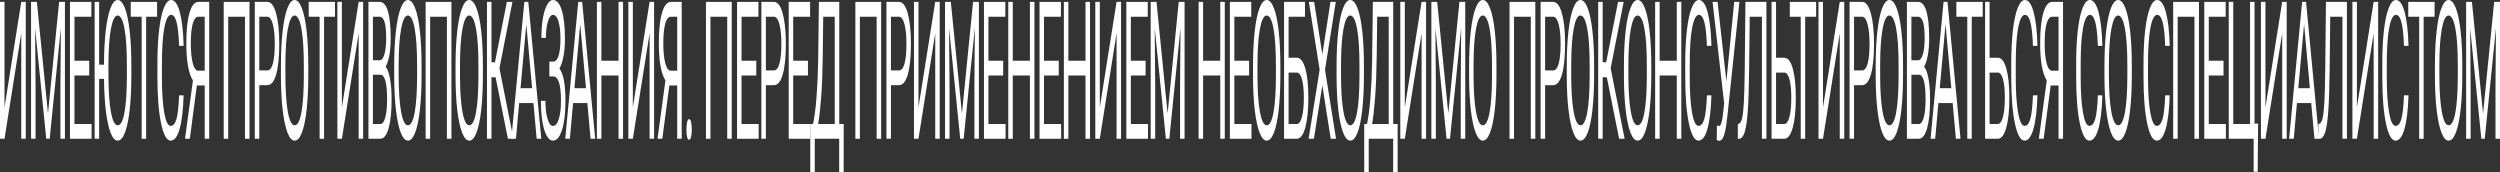 <svg width="580" height="40" viewBox="0 0 580 40" fill="none" xmlns="http://www.w3.org/2000/svg">
<rect x="0" y="0" width="580" height="40" fill="#333333" stroke="none"/>
<path d="M4.934 0.436H5.975V32.192H4.934V7.721L1.046 32.192H0V0.436H1.046V24.907L4.934 0.436Z" fill="white"/>
<path d="M8.551 0.436L11.132 26.347L13.713 0.436H15.063V32.192H14.022V19.826L14.12 6.478L11.528 32.192H10.731L8.145 6.543L8.248 19.826V32.192H7.207V0.436H8.551Z" fill="white"/>
<path d="M20.698 17.514H17.276V28.768H21.251V32.192H16.235V0.436H21.197V3.882H17.276V14.089H20.698V17.514Z" fill="white"/>
<path d="M30.475 17.339C30.475 20.451 30.345 23.17 30.084 25.496C29.824 27.808 29.455 29.575 28.978 30.796C28.501 32.017 27.944 32.628 27.308 32.628C26.708 32.628 26.169 32.047 25.692 30.883C25.219 29.72 24.846 28.055 24.575 25.889C24.308 23.722 24.16 21.192 24.131 18.299H22.997V32.192H21.956V0.436H22.997V15.005H24.125C24.136 12.01 24.272 9.386 24.532 7.132C24.792 4.864 25.163 3.112 25.643 1.876C26.124 0.625 26.675 0 27.297 0C27.93 0 28.486 0.618 28.967 1.854C29.452 3.075 29.824 4.856 30.084 7.197C30.345 9.524 30.475 12.236 30.475 15.333V17.339ZM29.439 15.289C29.439 11.523 29.251 8.637 28.875 6.63C28.499 4.609 27.973 3.599 27.297 3.599C26.639 3.599 26.121 4.609 25.741 6.63C25.365 8.637 25.172 11.429 25.161 15.005V17.339C25.161 20.989 25.351 23.86 25.73 25.954C26.113 28.033 26.639 29.073 27.308 29.073C27.98 29.073 28.501 28.092 28.87 26.129C29.238 24.151 29.428 21.323 29.439 17.645V15.289Z" fill="white"/>
<path d="M36.44 3.882H33.902V32.192H32.867V3.882H30.334V0.436H36.44V3.882Z" fill="white"/>
<path d="M42.6 22.116C42.502 25.474 42.193 28.07 41.673 29.902C41.156 31.719 40.467 32.628 39.607 32.628C38.674 32.628 37.926 31.283 37.362 28.593C36.802 25.903 36.522 22.305 36.522 17.797V14.744C36.522 11.792 36.652 9.197 36.912 6.957C37.176 4.718 37.548 3.003 38.029 1.81C38.51 0.603 39.066 0 39.699 0C40.538 0 41.21 0.945 41.716 2.835C42.222 4.711 42.517 7.314 42.6 10.643H41.553C41.463 8.113 41.266 6.281 40.962 5.147C40.663 4.013 40.241 3.446 39.699 3.446C39.034 3.446 38.512 4.435 38.132 6.412C37.756 8.39 37.568 11.203 37.568 14.853V17.928C37.568 21.374 37.747 24.115 38.105 26.151C38.463 28.186 38.964 29.204 39.607 29.204C40.185 29.204 40.628 28.68 40.935 27.634C41.246 26.572 41.452 24.733 41.553 22.116H42.6Z" fill="white"/>
<path d="M47.492 32.192V19.826H45.67L44.038 32.192H42.926L44.759 18.67C43.739 17.056 43.23 14.169 43.23 10.011C43.23 6.987 43.475 4.638 43.967 2.966C44.462 1.28 45.149 0.436 46.028 0.436H48.538V32.192H47.492ZM44.271 10.011C44.271 11.93 44.419 13.472 44.715 14.635C45.015 15.798 45.431 16.387 45.962 16.401H47.492V3.882H46.011C45.447 3.882 45.015 4.42 44.715 5.496C44.419 6.572 44.271 8.077 44.271 10.011Z" fill="white"/>
<path d="M57.882 32.192H56.835V3.882H52.942V32.192H51.901V0.436H57.882V32.192Z" fill="white"/>
<path d="M60.154 19.76V32.192H59.113V0.436H62.025C62.889 0.436 63.565 1.323 64.053 3.097C64.544 4.871 64.79 7.219 64.79 10.142C64.79 13.224 64.55 15.602 64.069 17.274C63.592 18.931 62.907 19.76 62.014 19.76H60.154ZM60.154 16.336H62.025C62.582 16.336 63.008 15.812 63.304 14.765C63.601 13.704 63.749 12.177 63.749 10.185C63.749 8.295 63.601 6.783 63.304 5.649C63.008 4.515 62.602 3.926 62.084 3.882H60.154V16.336Z" fill="white"/>
<path d="M71.525 17.339C71.525 20.451 71.395 23.17 71.135 25.496C70.875 27.808 70.506 29.575 70.029 30.796C69.552 32.017 68.995 32.628 68.359 32.628C67.737 32.628 67.186 32.017 66.705 30.796C66.224 29.56 65.85 27.808 65.582 25.54C65.319 23.257 65.183 20.618 65.176 17.623V15.333C65.176 12.279 65.308 9.582 65.572 7.241C65.835 4.9 66.208 3.112 66.689 1.876C67.173 0.625 67.726 0 68.348 0C68.98 0 69.537 0.618 70.018 1.854C70.502 3.075 70.875 4.856 71.135 7.197C71.395 9.524 71.525 12.236 71.525 15.333V17.339ZM70.49 15.289C70.49 11.523 70.302 8.637 69.926 6.63C69.55 4.609 69.024 3.599 68.348 3.599C67.69 3.599 67.171 4.609 66.792 6.63C66.416 8.637 66.222 11.429 66.212 15.005V17.339C66.212 20.989 66.401 23.86 66.781 25.954C67.164 28.033 67.69 29.073 68.359 29.073C69.031 29.073 69.552 28.092 69.92 26.129C70.289 24.151 70.479 21.323 70.49 17.645V15.289Z" fill="white"/>
<path d="M77.723 3.882H75.186V32.192H74.15V3.882H71.618V0.436H77.723V3.882Z" fill="white"/>
<path d="M83.206 0.436H84.247V32.192H83.206V7.721L79.318 32.192H78.272V0.436H79.318V24.907L83.206 0.436Z" fill="white"/>
<path d="M85.478 32.192V0.436H88.059C88.916 0.436 89.56 1.149 89.99 2.574C90.424 3.999 90.64 6.107 90.64 8.899C90.64 10.382 90.536 11.698 90.326 12.846C90.116 13.98 89.831 14.86 89.469 15.485C89.896 15.965 90.232 16.881 90.478 18.233C90.727 19.571 90.852 21.171 90.852 23.032C90.852 25.881 90.622 28.121 90.163 29.749C89.704 31.378 89.055 32.192 88.217 32.192H85.478ZM86.519 17.339V28.768H88.238C88.723 28.768 89.104 28.266 89.382 27.263C89.664 26.245 89.805 24.849 89.805 23.075C89.805 19.251 89.288 17.339 88.255 17.339H86.519ZM86.519 13.98H88.092C88.547 13.98 88.911 13.522 89.182 12.606C89.457 11.69 89.594 10.447 89.594 8.877C89.594 7.132 89.467 5.867 89.214 5.082C88.961 4.282 88.576 3.882 88.059 3.882H86.519V13.98Z" fill="white"/>
<path d="M97.804 17.339C97.804 20.451 97.674 23.17 97.413 25.496C97.153 27.808 96.784 29.575 96.307 30.796C95.83 32.017 95.273 32.628 94.637 32.628C94.016 32.628 93.464 32.017 92.984 30.796C92.503 29.56 92.129 27.808 91.861 25.54C91.597 23.257 91.462 20.618 91.454 17.623V15.333C91.454 12.279 91.586 9.582 91.85 7.241C92.114 4.9 92.486 3.112 92.967 1.876C93.452 0.625 94.005 0 94.626 0C95.259 0 95.816 0.618 96.296 1.854C96.781 3.075 97.153 4.856 97.413 7.197C97.674 9.524 97.804 12.236 97.804 15.333V17.339ZM96.768 15.289C96.768 11.523 96.58 8.637 96.204 6.63C95.828 4.609 95.302 3.599 94.626 3.599C93.969 3.599 93.45 4.609 93.07 6.63C92.694 8.637 92.501 11.429 92.49 15.005V17.339C92.49 20.989 92.68 23.86 93.059 25.954C93.442 28.033 93.969 29.073 94.637 29.073C95.31 29.073 95.83 28.092 96.199 26.129C96.567 24.151 96.757 21.323 96.768 17.645V15.289Z" fill="white"/>
<path d="M104.729 32.192H103.682V3.882H99.789V32.192H98.748V0.436H104.729V32.192Z" fill="white"/>
<path d="M112.033 17.339C112.033 20.451 111.903 23.17 111.643 25.496C111.382 27.808 111.014 29.575 110.536 30.796C110.059 32.017 109.503 32.628 108.866 32.628C108.245 32.628 107.693 32.017 107.213 30.796C106.732 29.56 106.358 27.808 106.09 25.54C105.826 23.257 105.691 20.618 105.684 17.623V15.333C105.684 12.279 105.815 9.582 106.079 7.241C106.343 4.9 106.716 3.112 107.196 1.876C107.681 0.625 108.234 0 108.855 0C109.488 0 110.045 0.618 110.526 1.854C111.01 3.075 111.382 4.856 111.643 7.197C111.903 9.524 112.033 12.236 112.033 15.333V17.339ZM110.997 15.289C110.997 11.523 110.809 8.637 110.433 6.63C110.057 4.609 109.531 3.599 108.855 3.599C108.198 3.599 107.679 4.609 107.299 6.63C106.923 8.637 106.73 11.429 106.719 15.005V17.339C106.719 20.989 106.909 23.86 107.288 25.954C107.672 28.033 108.198 29.073 108.866 29.073C109.539 29.073 110.059 28.092 110.428 26.129C110.797 24.151 110.986 21.323 110.997 17.645V15.289Z" fill="white"/>
<path d="M114.978 17.928H114.018V32.192H112.977V0.436H114.018V14.438H114.831L117.591 0.436H118.887L115.872 15.834L119.11 32.192H117.835L114.978 17.928Z" fill="white"/>
<path d="M123.757 23.904H120.449L119.707 32.192H118.633L121.648 0.436H122.559L125.579 32.192H124.511L123.757 23.904ZM120.764 20.458H123.448L122.103 5.605L120.764 20.458Z" fill="white"/>
<path d="M130.026 8.964C130.026 7.277 129.872 5.94 129.565 4.951C129.261 3.948 128.833 3.446 128.28 3.446C127.817 3.446 127.428 3.962 127.114 4.995C126.803 6.012 126.648 7.277 126.648 8.79H125.607C125.607 7.103 125.72 5.591 125.948 4.253C126.18 2.915 126.501 1.876 126.913 1.134C127.325 0.378 127.781 0 128.28 0C129.162 0 129.847 0.8 130.335 2.399C130.823 3.984 131.067 6.194 131.067 9.029C131.067 10.498 130.955 11.836 130.731 13.043C130.506 14.249 130.194 15.202 129.793 15.9C130.722 17.15 131.186 19.629 131.186 23.337C131.186 26.187 130.922 28.448 130.394 30.12C129.867 31.792 129.162 32.628 128.28 32.628C127.756 32.628 127.278 32.257 126.848 31.516C126.422 30.76 126.089 29.691 125.851 28.31C125.612 26.928 125.493 25.285 125.493 23.381H126.534C126.534 25.053 126.698 26.449 127.027 27.568C127.356 28.673 127.774 29.226 128.28 29.226C128.847 29.226 129.299 28.695 129.635 27.634C129.975 26.572 130.145 25.169 130.145 23.424C130.145 19.702 129.572 17.804 128.426 17.732H127.45V14.286H128.421C128.948 14.242 129.348 13.762 129.619 12.846C129.89 11.93 130.026 10.636 130.026 8.964Z" fill="white"/>
<path d="M136.262 23.904H132.954L132.211 32.192H131.138L134.153 0.436H135.064L138.084 32.192H137.016L136.262 23.904ZM133.269 20.458H135.953L134.608 5.605L133.269 20.458Z" fill="white"/>
<path d="M144.548 32.192H143.501V17.514H139.521V32.192H138.48V0.436H139.521V14.089H143.501V0.436H144.548V32.192Z" fill="white"/>
<path d="M150.708 0.436H151.749V32.192H150.708V7.721L146.82 32.192H145.774V0.436H146.82V24.907L150.708 0.436Z" fill="white"/>
<path d="M157.112 32.192V19.826H155.29L153.658 32.192H152.547L154.379 18.67C153.36 17.056 152.85 14.169 152.85 10.011C152.85 6.987 153.096 4.638 153.588 2.966C154.083 1.28 154.77 0.436 155.648 0.436H158.159V32.192H157.112ZM153.891 10.011C153.891 11.93 154.04 13.472 154.336 14.635C154.636 15.798 155.052 16.387 155.583 16.401H157.112V3.882H155.632C155.068 3.882 154.636 4.42 154.336 5.496C154.04 6.572 153.891 8.077 153.891 10.011Z" fill="white"/>
<path d="M159.249 30.076C159.249 29.378 159.3 28.797 159.401 28.331C159.506 27.866 159.661 27.634 159.867 27.634C160.073 27.634 160.229 27.866 160.334 28.331C160.442 28.797 160.496 29.378 160.496 30.076C160.496 30.745 160.442 31.305 160.334 31.756C160.229 32.206 160.073 32.432 159.867 32.432C159.661 32.432 159.506 32.206 159.401 31.756C159.3 31.305 159.249 30.745 159.249 30.076Z" fill="white"/>
<path d="M169.764 32.192H168.718V3.882H164.824V32.192H163.783V0.436H169.764V32.192Z" fill="white"/>
<path d="M175.458 17.514H172.037V28.768H176.011V32.192H170.996V0.436H175.957V3.882H172.037V14.089H175.458V17.514Z" fill="white"/>
<path d="M177.682 19.76V32.192H176.641V0.436H179.552C180.416 0.436 181.092 1.323 181.58 3.097C182.072 4.871 182.318 7.219 182.318 10.142C182.318 13.224 182.077 15.602 181.597 17.274C181.119 18.931 180.434 19.76 179.542 19.76H177.682ZM177.682 16.336H179.552C180.109 16.336 180.536 15.812 180.832 14.765C181.128 13.704 181.277 12.177 181.277 10.185C181.277 8.295 181.128 6.783 180.832 5.649C180.536 4.515 180.129 3.926 179.612 3.882H177.682V16.336Z" fill="white"/>
<path d="M187.442 17.514H184.021V28.768H187.995V32.192H182.98V0.436H187.941V3.882H184.021V14.089H187.442V17.514Z" fill="white"/>
<path d="M195.728 39.978H194.693V32.192H189.026V40H187.985L187.98 28.768H188.625C188.965 27.227 189.234 25.162 189.433 22.574C189.635 19.971 189.762 17.121 189.813 14.024L189.986 0.436H194.709V28.768H195.739L195.728 39.978ZM189.813 28.768H193.662V3.882H190.989L190.875 13.217C190.828 16.867 190.707 19.978 190.512 22.552C190.32 25.125 190.087 27.197 189.813 28.768Z" fill="white"/>
<path d="M204.427 32.192H203.38V3.882H199.487V32.192H198.446V0.436H204.427V32.192Z" fill="white"/>
<path d="M206.699 19.76V32.192H205.658V0.436H208.57C209.434 0.436 210.11 1.323 210.598 3.097C211.089 4.871 211.335 7.219 211.335 10.142C211.335 13.224 211.095 15.602 210.614 17.274C210.137 18.931 209.452 19.76 208.559 19.76H206.699ZM206.699 16.336H208.57C209.127 16.336 209.553 15.812 209.849 14.765C210.146 13.704 210.294 12.177 210.294 10.185C210.294 8.295 210.146 6.783 209.849 5.649C209.553 4.515 209.146 3.926 208.629 3.882H206.699V16.336Z" fill="white"/>
<path d="M216.975 0.436H218.016V32.192H216.975V7.721L213.087 32.192H212.041V0.436H213.087V24.907L216.975 0.436Z" fill="white"/>
<path d="M220.592 0.436L223.173 26.347L225.754 0.436H227.104V32.192H226.063V19.826L226.161 6.478L223.569 32.192H222.772L220.185 6.543L220.288 19.826V32.192H219.247V0.436H220.592Z" fill="white"/>
<path d="M232.739 17.514H229.317V28.768H233.292V32.192H228.276V0.436H233.237V3.882H229.317V14.089H232.739V17.514Z" fill="white"/>
<path d="M239.989 32.192H238.942V17.514H234.962V32.192H233.921V0.436H234.962V14.089H238.942V0.436H239.989V32.192Z" fill="white"/>
<path d="M245.634 17.514H242.212V28.768H246.187V32.192H241.171V0.436H246.133V3.882H242.212V14.089H245.634V17.514Z" fill="white"/>
<path d="M252.884 32.192H251.837V17.514H247.858V32.192H246.816V0.436H247.858V14.089H251.837V0.436H252.884V32.192Z" fill="white"/>
<path d="M259.044 0.436H260.085V32.192H259.044V7.721L255.156 32.192H254.11V0.436H255.156V24.907L259.044 0.436Z" fill="white"/>
<path d="M265.779 17.514H262.358V28.768H266.332V32.192H261.317V0.436H266.278V3.882H262.358V14.089H265.779V17.514Z" fill="white"/>
<path d="M268.307 0.436L270.888 26.347L273.469 0.436H274.819V32.192H273.778V19.826L273.875 6.478L271.283 32.192H270.486L267.9 6.543L268.003 19.826V32.192H266.962V0.436H268.307Z" fill="white"/>
<path d="M284.146 32.192H283.1V17.514H279.12V32.192H278.079V0.436H279.12V14.089H283.1V0.436H284.146V32.192Z" fill="white"/>
<path d="M289.791 17.514H286.37V28.768H290.344V32.192H285.329V0.436H290.29V3.882H286.37V14.089H289.791V17.514Z" fill="white"/>
<path d="M297.047 17.339C297.047 20.451 296.917 23.17 296.656 25.496C296.396 27.808 296.027 29.575 295.55 30.796C295.073 32.017 294.516 32.628 293.88 32.628C293.259 32.628 292.707 32.017 292.226 30.796C291.746 29.56 291.372 27.808 291.104 25.54C290.84 23.257 290.705 20.618 290.697 17.623V15.333C290.697 12.279 290.829 9.582 291.093 7.241C291.357 4.9 291.729 3.112 292.21 1.876C292.695 0.625 293.248 0 293.869 0C294.502 0 295.059 0.618 295.539 1.854C296.024 3.075 296.396 4.856 296.656 7.197C296.917 9.524 297.047 12.236 297.047 15.333V17.339ZM296.011 15.289C296.011 11.523 295.823 8.637 295.447 6.63C295.071 4.609 294.545 3.599 293.869 3.599C293.212 3.599 292.693 4.609 292.313 6.63C291.937 8.637 291.744 11.429 291.733 15.005V17.339C291.733 20.989 291.923 23.86 292.302 25.954C292.686 28.033 293.212 29.073 293.88 29.073C294.553 29.073 295.073 28.092 295.442 26.129C295.811 24.151 296 21.323 296.011 17.645V15.289Z" fill="white"/>
<path d="M302.757 3.882H298.951V13.392H300.913C301.738 13.435 302.381 14.286 302.844 15.943C303.306 17.601 303.538 19.855 303.538 22.704C303.538 25.569 303.305 27.852 302.838 29.553C302.372 31.254 301.736 32.134 300.93 32.192H297.904V0.436H302.757V3.882ZM298.951 16.837V28.768H300.854C301.371 28.768 301.772 28.215 302.058 27.11C302.347 26.005 302.491 24.522 302.491 22.661C302.491 20.872 302.352 19.462 302.074 18.43C301.799 17.397 301.407 16.867 300.897 16.837H298.951Z" fill="white"/>
<path d="M306.781 12.606L308.673 0.436H309.899L307.404 16.183L309.958 32.192H308.722L306.781 19.804L304.829 32.192H303.598L306.157 16.183L303.658 0.436H304.878L306.781 12.606Z" fill="white"/>
<path d="M316.433 17.339C316.433 20.451 316.303 23.17 316.043 25.496C315.782 27.808 315.414 29.575 314.937 30.796C314.459 32.017 313.903 32.628 313.267 32.628C312.645 32.628 312.094 32.017 311.613 30.796C311.132 29.56 310.758 27.808 310.49 25.54C310.226 23.257 310.091 20.618 310.084 17.623V15.333C310.084 12.279 310.216 9.582 310.479 7.241C310.743 4.9 311.116 3.112 311.596 1.876C312.081 0.625 312.634 0 313.256 0C313.888 0 314.445 0.618 314.926 1.854C315.41 3.075 315.782 4.856 316.043 7.197C316.303 9.524 316.433 12.236 316.433 15.333V17.339ZM315.397 15.289C315.397 11.523 315.209 8.637 314.834 6.63C314.458 4.609 313.932 3.599 313.256 3.599C312.598 3.599 312.079 4.609 311.699 6.63C311.324 8.637 311.13 11.429 311.119 15.005V17.339C311.119 20.989 311.309 23.86 311.689 25.954C312.072 28.033 312.598 29.073 313.267 29.073C313.939 29.073 314.459 28.092 314.828 26.129C315.197 24.151 315.387 21.323 315.397 17.645V15.289Z" fill="white"/>
<path d="M324.247 39.978H323.211V32.192H317.545V40H316.504L316.499 28.768H317.144C317.484 27.227 317.753 25.162 317.952 22.574C318.154 19.971 318.281 17.121 318.332 14.024L318.505 0.436H323.228V28.768H324.258L324.247 39.978ZM318.332 28.768H322.181V3.882H319.508L319.394 13.217C319.347 16.867 319.226 19.978 319.031 22.552C318.839 25.125 318.606 27.197 318.332 28.768Z" fill="white"/>
<path d="M329.806 0.436H330.847V32.192H329.806V7.721L325.918 32.192H324.871V0.436H325.918V24.907L329.806 0.436Z" fill="white"/>
<path d="M333.423 0.436L336.004 26.347L338.585 0.436H339.935V32.192H338.894V19.826L338.991 6.478L336.4 32.192H335.602L333.016 6.543L333.119 19.826V32.192H332.078V0.436H333.423Z" fill="white"/>
<path d="M347.18 17.339C347.18 20.451 347.049 23.17 346.789 25.496C346.529 27.808 346.16 29.575 345.683 30.796C345.206 32.017 344.649 32.628 344.013 32.628C343.391 32.628 342.84 32.017 342.359 30.796C341.878 29.56 341.504 27.808 341.237 25.54C340.973 23.257 340.837 20.618 340.83 17.623V15.333C340.83 12.279 340.962 9.582 341.226 7.241C341.49 4.9 341.862 3.112 342.343 1.876C342.827 0.625 343.38 0 344.002 0C344.635 0 345.191 0.618 345.672 1.854C346.157 3.075 346.529 4.856 346.789 7.197C347.049 9.524 347.18 12.236 347.18 15.333V17.339ZM346.144 15.289C346.144 11.523 345.956 8.637 345.58 6.63C345.204 4.609 344.678 3.599 344.002 3.599C343.344 3.599 342.826 4.609 342.446 6.63C342.07 8.637 341.877 11.429 341.866 15.005V17.339C341.866 20.989 342.056 23.86 342.435 25.954C342.818 28.033 343.344 29.073 344.013 29.073C344.685 29.073 345.206 28.092 345.575 26.129C345.943 24.151 346.133 21.323 346.144 17.645V15.289Z" fill="white"/>
<path d="M356.193 32.192H355.146V3.882H351.253V32.192H350.212V0.436H356.193V32.192Z" fill="white"/>
<path d="M358.465 19.76V32.192H357.424V0.436H360.336C361.2 0.436 361.876 1.323 362.364 3.097C362.855 4.871 363.101 7.219 363.101 10.142C363.101 13.224 362.861 15.602 362.38 17.274C361.903 18.931 361.218 19.76 360.325 19.76H358.465ZM358.465 16.336H360.336C360.892 16.336 361.319 15.812 361.615 14.765C361.912 13.704 362.06 12.177 362.06 10.185C362.06 8.295 361.912 6.783 361.615 5.649C361.319 4.515 360.912 3.926 360.395 3.882H358.465V16.336Z" fill="white"/>
<path d="M369.836 17.339C369.836 20.451 369.706 23.17 369.446 25.496C369.185 27.808 368.817 29.575 368.34 30.796C367.862 32.017 367.306 32.628 366.669 32.628C366.048 32.628 365.496 32.017 365.016 30.796C364.535 29.56 364.161 27.808 363.893 25.54C363.629 23.257 363.494 20.618 363.487 17.623V15.333C363.487 12.279 363.619 9.582 363.882 7.241C364.146 4.9 364.519 3.112 364.999 1.876C365.484 0.625 366.037 0 366.659 0C367.291 0 367.848 0.618 368.329 1.854C368.813 3.075 369.185 4.856 369.446 7.197C369.706 9.524 369.836 12.236 369.836 15.333V17.339ZM368.8 15.289C368.8 11.523 368.612 8.637 368.236 6.63C367.861 4.609 367.335 3.599 366.659 3.599C366.001 3.599 365.482 4.609 365.102 6.63C364.727 8.637 364.533 11.429 364.522 15.005V17.339C364.522 20.989 364.712 23.86 365.092 25.954C365.475 28.033 366.001 29.073 366.669 29.073C367.342 29.073 367.862 28.092 368.231 26.129C368.6 24.151 368.79 21.323 368.8 17.645V15.289Z" fill="white"/>
<path d="M372.781 17.928H371.821V32.192H370.78V0.436H371.821V14.438H372.635L375.394 0.436H376.69L373.676 15.834L376.913 32.192H375.638L372.781 17.928Z" fill="white"/>
<path d="M383.1 17.339C383.1 20.451 382.97 23.17 382.71 25.496C382.449 27.808 382.081 29.575 381.603 30.796C381.126 32.017 380.57 32.628 379.933 32.628C379.312 32.628 378.76 32.017 378.28 30.796C377.799 29.56 377.425 27.808 377.157 25.54C376.893 23.257 376.758 20.618 376.751 17.623V15.333C376.751 12.279 376.883 9.582 377.146 7.241C377.41 4.9 377.783 3.112 378.263 1.876C378.748 0.625 379.301 0 379.923 0C380.555 0 381.112 0.618 381.593 1.854C382.077 3.075 382.449 4.856 382.71 7.197C382.97 9.524 383.1 12.236 383.1 15.333V17.339ZM382.064 15.289C382.064 11.523 381.876 8.637 381.5 6.63C381.125 4.609 380.599 3.599 379.923 3.599C379.265 3.599 378.746 4.609 378.366 6.63C377.991 8.637 377.797 11.429 377.786 15.005V17.339C377.786 20.989 377.976 23.86 378.356 25.954C378.739 28.033 379.265 29.073 379.933 29.073C380.606 29.073 381.126 28.092 381.495 26.129C381.864 24.151 382.054 21.323 382.064 17.645V15.289Z" fill="white"/>
<path d="M390.063 32.192H389.016V17.514H385.036V32.192H383.995V0.436H385.036V14.089H389.016V0.436H390.063V32.192Z" fill="white"/>
<path d="M397.053 22.116C396.955 25.474 396.646 28.07 396.125 29.902C395.609 31.719 394.92 32.628 394.06 32.628C393.127 32.628 392.379 31.283 391.815 28.593C391.255 25.903 390.974 22.305 390.974 17.797V14.744C390.974 11.792 391.104 9.197 391.365 6.957C391.629 4.718 392.001 3.003 392.482 1.81C392.962 0.603 393.519 0 394.152 0C394.99 0 395.663 0.945 396.169 2.835C396.675 4.711 396.97 7.314 397.053 10.643H396.006C395.916 8.113 395.719 6.281 395.415 5.147C395.115 4.013 394.694 3.446 394.152 3.446C393.487 3.446 392.964 4.435 392.585 6.412C392.209 8.39 392.021 11.203 392.021 14.853V17.928C392.021 21.374 392.2 24.115 392.558 26.151C392.915 28.186 393.416 29.204 394.06 29.204C394.638 29.204 395.081 28.68 395.388 27.634C395.699 26.572 395.905 24.733 396.006 22.116H397.053Z" fill="white"/>
<path d="M400.523 18.866L402.34 0.436H403.549L400.757 26.892C400.569 28.579 400.393 29.778 400.231 30.491C400.068 31.189 399.876 31.727 399.656 32.105C399.439 32.468 399.166 32.65 398.837 32.65C398.552 32.65 398.369 32.584 398.29 32.454L398.322 29.139L398.815 29.226C399.195 29.226 399.477 28.491 399.661 27.023L399.797 25.889L400.003 23.948L397.314 0.436H398.479L400.523 18.866Z" fill="white"/>
<path d="M409.807 0.436V32.192H408.766V3.882H405.935L405.795 16.467C405.74 20.683 405.632 23.853 405.469 25.976C405.31 28.099 405.075 29.662 404.764 30.665C404.453 31.654 404.038 32.163 403.517 32.192H403.176V28.768L403.392 28.724C403.729 28.622 403.987 28.186 404.168 27.416C404.349 26.63 404.486 25.387 404.58 23.686C404.674 21.985 404.741 19.367 404.781 15.834L404.943 0.436H409.807Z" fill="white"/>
<path d="M412.042 13.392H414.004C414.829 13.435 415.472 14.286 415.935 15.943C416.397 17.601 416.629 19.855 416.629 22.704C416.629 25.569 416.396 27.852 415.929 29.553C415.463 31.254 414.827 32.134 414.021 32.192H411V0.436H412.042V13.392ZM412.042 16.837V28.768H413.945C414.462 28.768 414.863 28.215 415.148 27.11C415.438 26.005 415.582 24.522 415.582 22.661C415.582 20.872 415.443 19.462 415.165 18.43C414.89 17.397 414.498 16.867 413.988 16.837H412.042Z" fill="white"/>
<path d="M421.341 3.882H418.804V32.192H417.768V3.882H415.236V0.436H421.341V3.882Z" fill="white"/>
<path d="M426.824 0.436H427.865V32.192H426.824V7.721L422.936 32.192H421.89V0.436H422.936V24.907L426.824 0.436Z" fill="white"/>
<path d="M430.137 19.76V32.192H429.096V0.436H432.008C432.872 0.436 433.548 1.323 434.036 3.097C434.527 4.871 434.773 7.219 434.773 10.142C434.773 13.224 434.533 15.602 434.052 17.274C433.575 18.931 432.89 19.76 431.997 19.76H430.137ZM430.137 16.336H432.008C432.565 16.336 432.991 15.812 433.288 14.765C433.584 13.704 433.732 12.177 433.732 10.185C433.732 8.295 433.584 6.783 433.288 5.649C432.991 4.515 432.585 3.926 432.068 3.882H430.137V16.336Z" fill="white"/>
<path d="M441.508 17.339C441.508 20.451 441.378 23.17 441.118 25.496C440.858 27.808 440.489 29.575 440.012 30.796C439.535 32.017 438.978 32.628 438.342 32.628C437.72 32.628 437.169 32.017 436.688 30.796C436.207 29.56 435.833 27.808 435.566 25.54C435.302 23.257 435.166 20.618 435.159 17.623V15.333C435.159 12.279 435.291 9.582 435.555 7.241C435.819 4.9 436.191 3.112 436.672 1.876C437.156 0.625 437.709 0 438.331 0C438.964 0 439.52 0.618 440.001 1.854C440.485 3.075 440.858 4.856 441.118 7.197C441.378 9.524 441.508 12.236 441.508 15.333V17.339ZM440.473 15.289C440.473 11.523 440.285 8.637 439.909 6.63C439.533 4.609 439.007 3.599 438.331 3.599C437.673 3.599 437.154 4.609 436.775 6.63C436.399 8.637 436.205 11.429 436.195 15.005V17.339C436.195 20.989 436.384 23.86 436.764 25.954C437.147 28.033 437.673 29.073 438.342 29.073C439.014 29.073 439.535 28.092 439.903 26.129C440.272 24.151 440.462 21.323 440.473 17.645V15.289Z" fill="white"/>
<path d="M442.404 32.192V0.436H444.985C445.841 0.436 446.485 1.149 446.915 2.574C447.349 3.999 447.566 6.107 447.566 8.899C447.566 10.382 447.461 11.698 447.251 12.846C447.041 13.98 446.756 14.86 446.394 15.485C446.821 15.965 447.157 16.881 447.403 18.233C447.652 19.571 447.777 21.171 447.777 23.032C447.777 25.881 447.547 28.121 447.088 29.749C446.629 31.378 445.98 32.192 445.142 32.192H442.404ZM443.445 17.339V28.768H445.164C445.648 28.768 446.029 28.266 446.308 27.263C446.59 26.245 446.731 24.849 446.731 23.075C446.731 19.251 446.214 17.339 445.18 17.339H443.445ZM443.445 13.98H445.017C445.473 13.98 445.836 13.522 446.107 12.606C446.382 11.69 446.519 10.447 446.519 8.877C446.519 7.132 446.393 5.867 446.14 5.082C445.886 4.282 445.501 3.882 444.985 3.882H443.445V13.98Z" fill="white"/>
<path d="M453.016 23.904H449.708L448.965 32.192H447.892L450.906 0.436H451.817L454.837 32.192H453.769L453.016 23.904ZM450.022 20.458H452.706L451.362 5.605L450.022 20.458Z" fill="white"/>
<path d="M459.984 3.882H457.446V32.192H456.41V3.882H453.878V0.436H459.984V3.882Z" fill="white"/>
<path d="M461.584 13.392H463.547C464.371 13.435 465.014 14.286 465.477 15.943C465.94 17.601 466.171 19.855 466.171 22.704C466.171 25.569 465.938 27.852 465.472 29.553C465.005 31.254 464.369 32.134 463.563 32.192H460.543V0.436H461.584V13.392ZM461.584 16.837V28.768H463.487C464.004 28.768 464.405 28.215 464.691 27.11C464.98 26.005 465.125 24.522 465.125 22.661C465.125 20.872 464.985 19.462 464.707 18.43C464.432 17.397 464.04 16.867 463.53 16.837H461.584Z" fill="white"/>
<path d="M472.689 22.116C472.592 25.474 472.283 28.07 471.762 29.902C471.245 31.719 470.556 32.628 469.696 32.628C468.764 32.628 468.015 31.283 467.451 28.593C466.891 25.903 466.611 22.305 466.611 17.797V14.744C466.611 11.792 466.741 9.197 467.001 6.957C467.265 4.718 467.638 3.003 468.118 1.81C468.599 0.603 469.156 0 469.788 0C470.627 0 471.299 0.945 471.805 2.835C472.311 4.711 472.606 7.314 472.689 10.643H471.643C471.552 8.113 471.355 6.281 471.052 5.147C470.752 4.013 470.331 3.446 469.788 3.446C469.123 3.446 468.601 4.435 468.221 6.412C467.845 8.39 467.657 11.203 467.657 14.853V17.928C467.657 21.374 467.836 24.115 468.194 26.151C468.552 28.186 469.053 29.204 469.696 29.204C470.275 29.204 470.717 28.68 471.025 27.634C471.335 26.572 471.542 24.733 471.643 22.116H472.689Z" fill="white"/>
<path d="M477.581 32.192V19.826H475.759L474.127 32.192H473.015L474.848 18.67C473.828 17.056 473.319 14.169 473.319 10.011C473.319 6.987 473.565 4.638 474.056 2.966C474.551 1.28 475.238 0.436 476.117 0.436H478.627V32.192H477.581ZM474.36 10.011C474.36 11.93 474.508 13.472 474.804 14.635C475.104 15.798 475.52 16.387 476.052 16.401H477.581V3.882H476.1C475.536 3.882 475.104 4.42 474.804 5.496C474.508 6.572 474.36 8.077 474.36 10.011Z" fill="white"/>
<path d="M487.749 22.116C487.651 25.474 487.342 28.07 486.821 29.902C486.304 31.719 485.616 32.628 484.756 32.628C483.823 32.628 483.075 31.283 482.511 28.593C481.95 25.903 481.67 22.305 481.67 17.797V14.744C481.67 11.792 481.8 9.197 482.061 6.957C482.325 4.718 482.697 3.003 483.178 1.81C483.658 0.603 484.215 0 484.848 0C485.686 0 486.359 0.945 486.865 2.835C487.371 4.711 487.665 7.314 487.749 10.643H486.702C486.612 8.113 486.415 6.281 486.111 5.147C485.811 4.013 485.39 3.446 484.848 3.446C484.183 3.446 483.66 4.435 483.281 6.412C482.905 8.39 482.717 11.203 482.717 14.853V17.928C482.717 21.374 482.896 24.115 483.254 26.151C483.611 28.186 484.112 29.204 484.756 29.204C485.334 29.204 485.777 28.68 486.084 27.634C486.395 26.572 486.601 24.733 486.702 22.116H487.749Z" fill="white"/>
<path d="M494.581 17.339C494.581 20.451 494.451 23.17 494.191 25.496C493.931 27.808 493.562 29.575 493.085 30.796C492.607 32.017 492.051 32.628 491.415 32.628C490.793 32.628 490.242 32.017 489.761 30.796C489.28 29.56 488.906 27.808 488.638 25.54C488.375 23.257 488.239 20.618 488.232 17.623V15.333C488.232 12.279 488.364 9.582 488.628 7.241C488.891 4.9 489.264 3.112 489.745 1.876C490.229 0.625 490.782 0 491.404 0C492.036 0 492.593 0.618 493.074 1.854C493.558 3.075 493.931 4.856 494.191 7.197C494.451 9.524 494.581 12.236 494.581 15.333V17.339ZM493.546 15.289C493.546 11.523 493.358 8.637 492.982 6.63C492.606 4.609 492.08 3.599 491.404 3.599C490.746 3.599 490.227 4.609 489.848 6.63C489.472 8.637 489.278 11.429 489.267 15.005V17.339C489.267 20.989 489.457 23.86 489.837 25.954C490.22 28.033 490.746 29.073 491.415 29.073C492.087 29.073 492.607 28.092 492.976 26.129C493.345 24.151 493.535 21.323 493.546 17.645V15.289Z" fill="white"/>
<path d="M503.372 22.116C503.274 25.474 502.965 28.07 502.445 29.902C501.928 31.719 501.239 32.628 500.379 32.628C499.446 32.628 498.698 31.283 498.134 28.593C497.574 25.903 497.294 22.305 497.294 17.797V14.744C497.294 11.792 497.424 9.197 497.684 6.957C497.948 4.718 498.32 3.003 498.801 1.81C499.282 0.603 499.838 0 500.471 0C501.31 0 501.982 0.945 502.488 2.835C502.994 4.711 503.289 7.314 503.372 10.643H502.325C502.235 8.113 502.038 6.281 501.734 5.147C501.434 4.013 501.013 3.446 500.471 3.446C499.806 3.446 499.284 4.435 498.904 6.412C498.528 8.39 498.34 11.203 498.34 14.853V17.928C498.34 21.374 498.519 24.115 498.877 26.151C499.235 28.186 499.735 29.204 500.379 29.204C500.957 29.204 501.4 28.68 501.707 27.634C502.018 26.572 502.224 24.733 502.325 22.116H503.372Z" fill="white"/>
<path d="M510.161 32.192H509.115V3.882H505.221V32.192H504.18V0.436H510.161V32.192Z" fill="white"/>
<path d="M515.855 17.514H512.434V28.768H516.408V32.192H511.393V0.436H516.354V3.882H512.434V14.089H515.855V17.514Z" fill="white"/>
<path d="M517.07 0.436H518.117V28.768H522.01V0.436H523.051V28.68H523.881L523.783 39.847H522.845V32.192H517.07V0.436Z" fill="white"/>
<path d="M529.471 0.436H530.513V32.192H529.471V7.721L525.584 32.192H524.537V0.436H525.584V24.907L529.471 0.436Z" fill="white"/>
<path d="M536.201 23.904H532.893L532.151 32.192H531.077L534.092 0.436H535.003L538.023 32.192H536.955L536.201 23.904ZM533.208 20.458H535.892L534.547 5.605L533.208 20.458Z" fill="white"/>
<path d="M544.487 0.436V32.192H543.446V3.882H540.615L540.474 16.467C540.42 20.683 540.312 23.853 540.149 25.976C539.99 28.099 539.755 29.662 539.444 30.665C539.133 31.654 538.718 32.163 538.197 32.192H537.855V28.768L538.072 28.724C538.409 28.622 538.667 28.186 538.848 27.416C539.029 26.63 539.166 25.387 539.26 23.686C539.354 21.985 539.421 19.367 539.46 15.834L539.623 0.436H544.487Z" fill="white"/>
<path d="M550.69 0.436H551.732V32.192H550.69V7.721L546.803 32.192H545.756V0.436H546.803V24.907L550.69 0.436Z" fill="white"/>
<path d="M558.77 22.116C558.673 25.474 558.364 28.07 557.843 29.902C557.326 31.719 556.637 32.628 555.777 32.628C554.845 32.628 554.096 31.283 553.532 28.593C552.972 25.903 552.692 22.305 552.692 17.797V14.744C552.692 11.792 552.822 9.197 553.082 6.957C553.346 4.718 553.719 3.003 554.199 1.81C554.68 0.603 555.237 0 555.869 0C556.708 0 557.38 0.945 557.886 2.835C558.392 4.711 558.687 7.314 558.77 10.643H557.724C557.633 8.113 557.436 6.281 557.133 5.147C556.833 4.013 556.412 3.446 555.869 3.446C555.204 3.446 554.682 4.435 554.302 6.412C553.926 8.39 553.738 11.203 553.738 14.853V17.928C553.738 21.374 553.917 24.115 554.275 26.151C554.633 28.186 555.134 29.204 555.777 29.204C556.356 29.204 556.798 28.68 557.106 27.634C557.416 26.572 557.622 24.733 557.724 22.116H558.77Z" fill="white"/>
<path d="M564.822 3.882H562.284V32.192H561.249V3.882H558.717V0.436H564.822V3.882Z" fill="white"/>
<path d="M571.248 17.339C571.248 20.451 571.118 23.17 570.858 25.496C570.597 27.808 570.229 29.575 569.751 30.796C569.274 32.017 568.718 32.628 568.081 32.628C567.46 32.628 566.908 32.017 566.428 30.796C565.947 29.56 565.573 27.808 565.305 25.54C565.041 23.257 564.906 20.618 564.899 17.623V15.333C564.899 12.279 565.03 9.582 565.294 7.241C565.558 4.9 565.931 3.112 566.411 1.876C566.896 0.625 567.449 0 568.07 0C568.703 0 569.26 0.618 569.741 1.854C570.225 3.075 570.597 4.856 570.858 7.197C571.118 9.524 571.248 12.236 571.248 15.333V17.339ZM570.212 15.289C570.212 11.523 570.024 8.637 569.648 6.63C569.272 4.609 568.747 3.599 568.07 3.599C567.413 3.599 566.894 4.609 566.514 6.63C566.138 8.637 565.945 11.429 565.934 15.005V17.339C565.934 20.989 566.124 23.86 566.504 25.954C566.887 28.033 567.413 29.073 568.081 29.073C568.754 29.073 569.274 28.092 569.643 26.129C570.012 24.151 570.201 21.323 570.212 17.645V15.289Z" fill="white"/>
<path d="M573.488 0.436L576.069 26.347L578.65 0.436H580V32.192H578.959V19.826L579.057 6.478L576.465 32.192H575.668L573.081 6.543L573.184 19.826V32.192H572.143V0.436H573.488Z" fill="white"/>
</svg>
